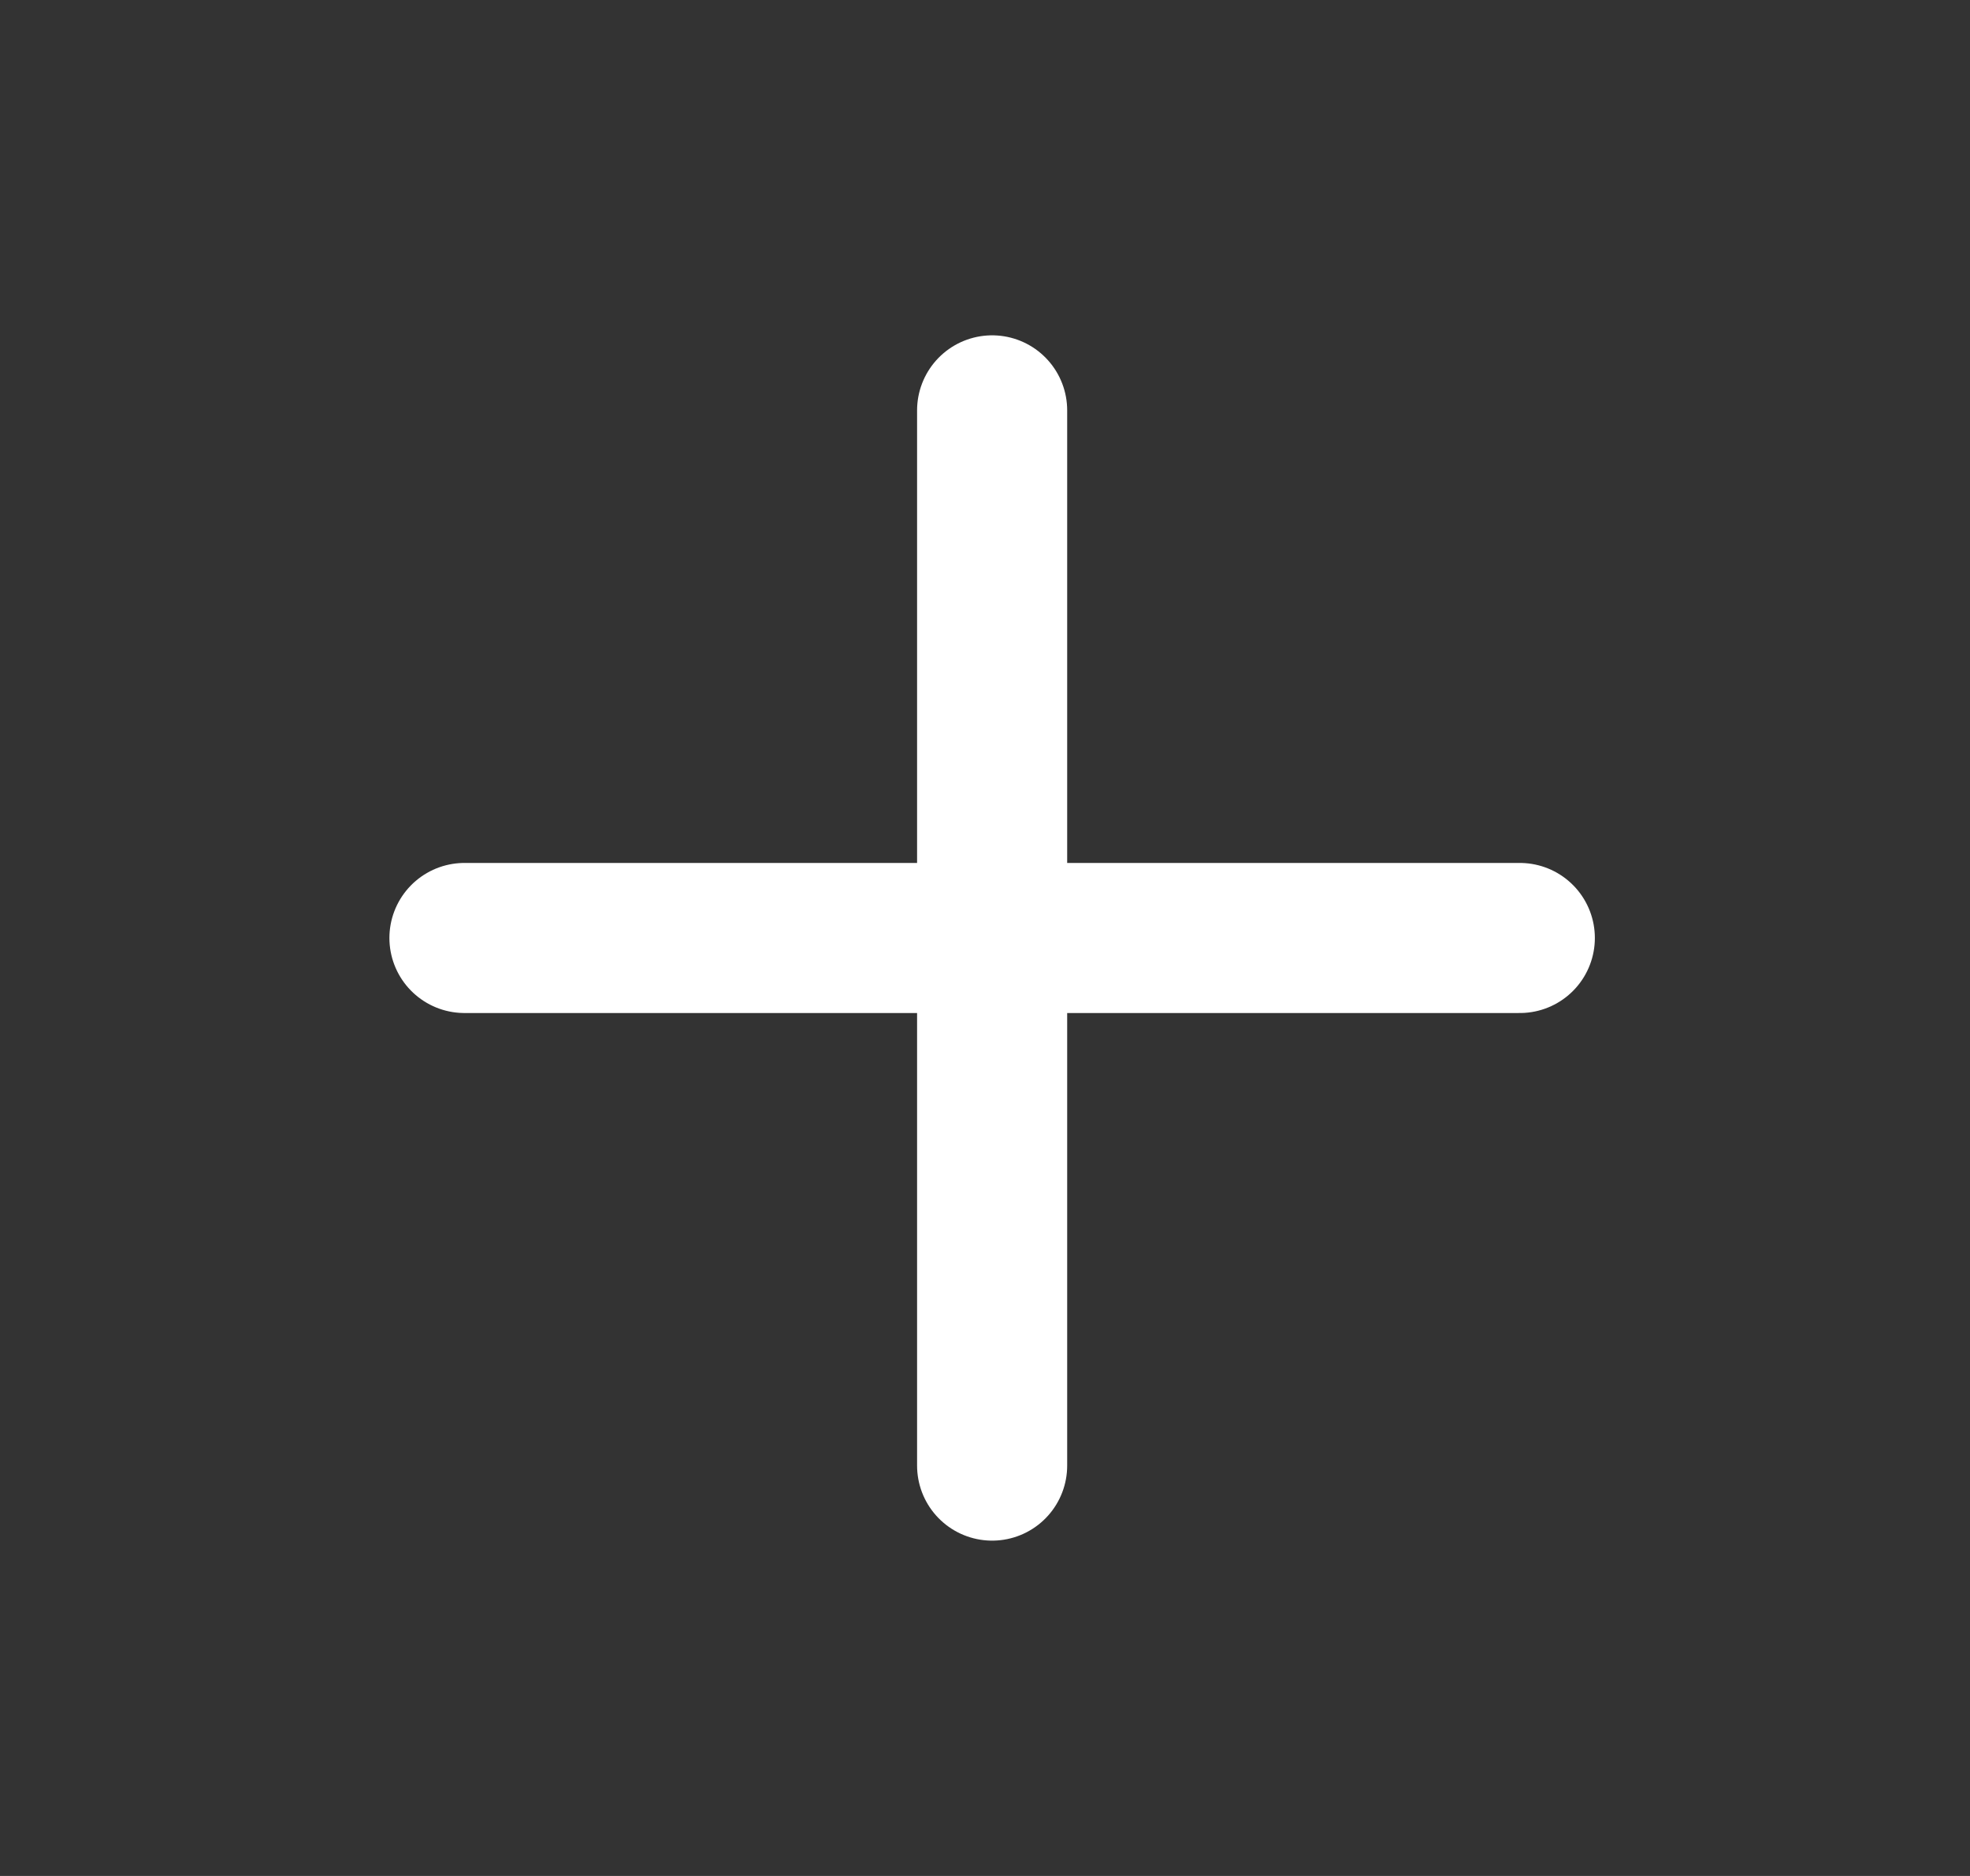 <svg width="21" height="20" viewBox="0 0 21 20" fill="none" xmlns="http://www.w3.org/2000/svg">
<rect x="0" y="0" width="21" height="20" fill="#333333" stroke="none"/>
<path d="M10.576 4.375V15.625M16.201 10H4.951" stroke="white" stroke-width="1.6" stroke-linecap="round" stroke-linejoin="round"/>
</svg>
